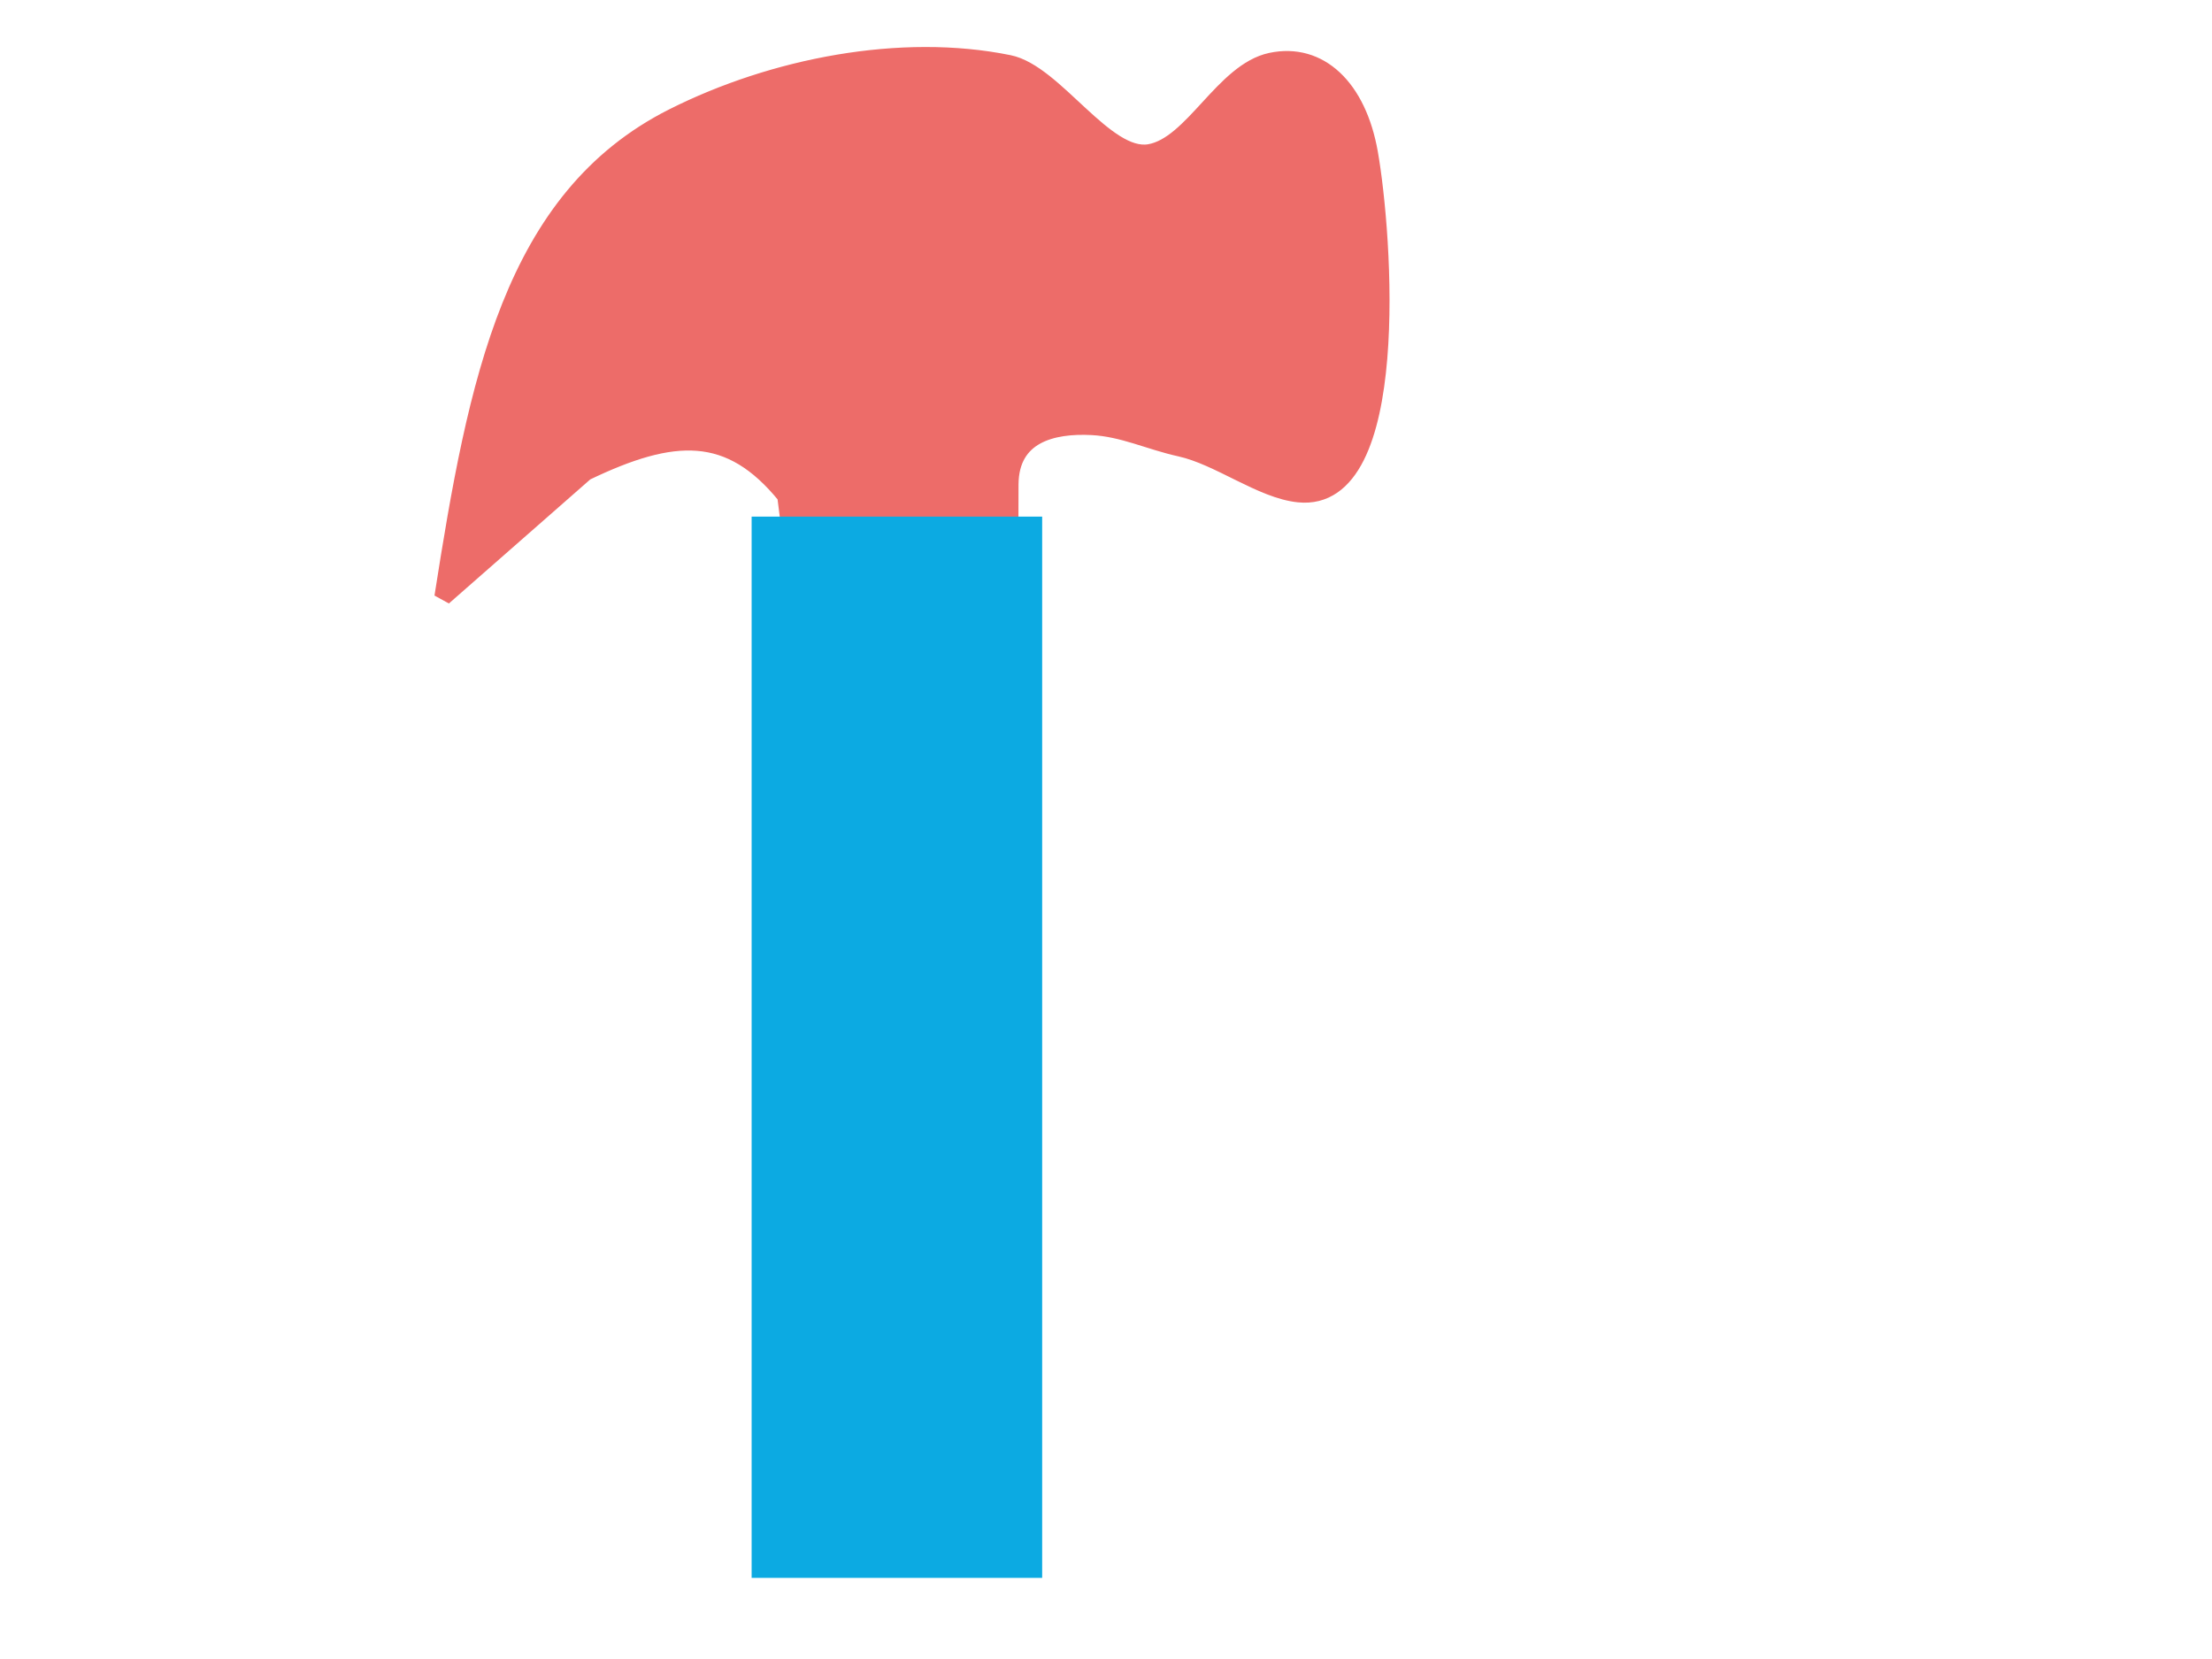 <?xml version="1.0" encoding="utf-8"?>
<!-- Generator: Adobe Illustrator 16.0.0, SVG Export Plug-In . SVG Version: 6.00 Build 0)  -->
<!DOCTYPE svg PUBLIC "-//W3C//DTD SVG 1.1//EN" "http://www.w3.org/Graphics/SVG/1.1/DTD/svg11.dtd">
<svg version="1.1" id="Layer_1" xmlns="http://www.w3.org/2000/svg" xmlns:xlink="http://www.w3.org/1999/xlink" x="0px" y="0px"
	 width="640px" height="480px" viewBox="0 0 640 480" enable-background="new 0 0 640 480" xml:space="preserve">
<g>
	<title>Layer 1</title>
	<g>
		<path fill="#ED6C69" stroke="#ED6C69" stroke-width="5.061" stroke-miterlimit="1" d="M169.389,136.566
			c25.473-12.245,41.83-13.095,58.004,6.874c4.308,34.971,8.734,53.39,10.323,89.291c13.918-5.202,25.27-3.28,39.968-1.836
			c5.526,0.541-3.877-2.902,1.623-2.7c11.021,0.406,1.854,1.359,13.815-11.387c-0.073-25.206-1.169-51.408-0.964-76.669
			c0.12-14.417,12.224-17.377,23.761-16.786c9.061,0.465,16.607,4.246,25.571,6.22c11.298,2.491,23.44,12.137,34.28,13.248
			c30.252,3.086,24.531-74.86,20.387-98.501c-3.33-19-14.482-29.488-28.398-26.537c-13.755,2.917-22.597,24.303-35.158,26.451
			c-12.798,2.189-27.42-23.076-40.685-25.784c-31.131-6.353-68.125,0.84-97.15,15.449c-46.594,23.453-56.779,76.414-66.555,138.803
			L169.389,136.566z"/>
	</g>
	<rect id="svg_1" x="220" y="152" fill="#0CAAE2" stroke="#0CAAE2" stroke-width="5.061" width="79" height="302"/>
</g>
</svg>
